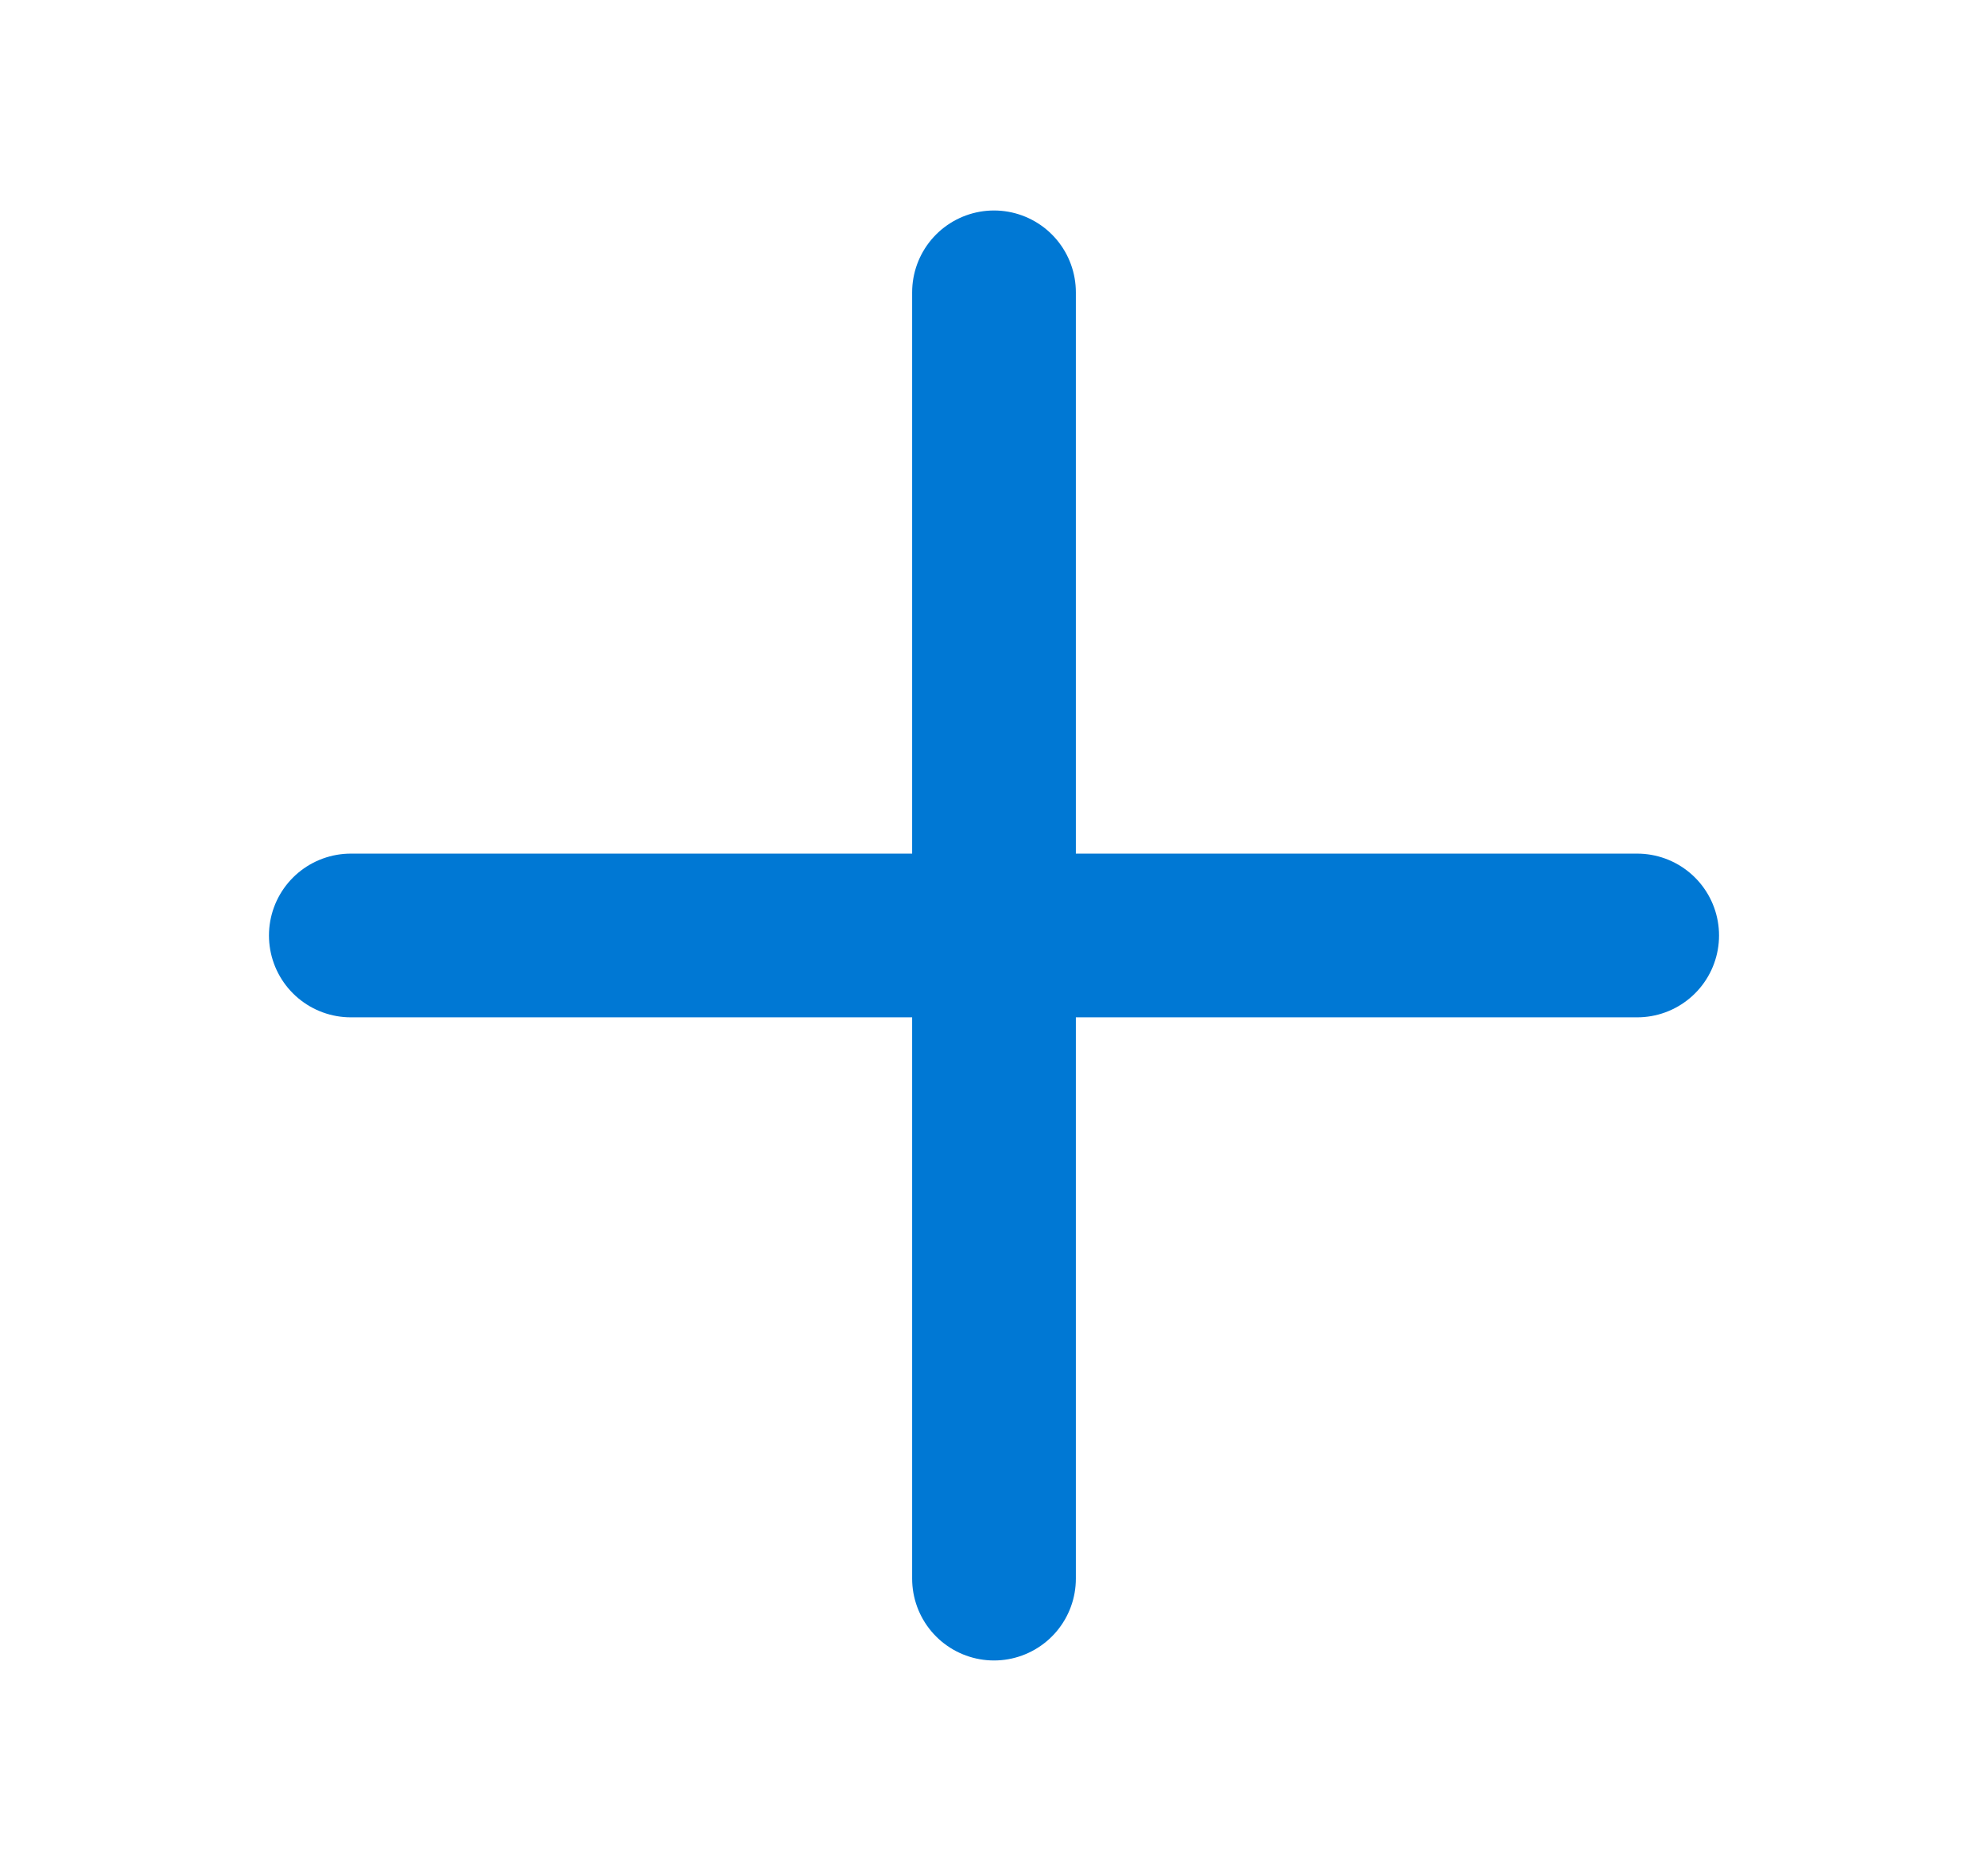 <svg width="17" height="16" viewBox="0 0 17 16" fill="none" xmlns="http://www.w3.org/2000/svg">
<path d="M3 8H14" stroke="#0078D4" stroke-width="1.4" stroke-linecap="round" stroke-linejoin="round"/>
<path d="M8.5 2.5V13.5" stroke="#0078D4" stroke-width="1.4" stroke-linecap="round" stroke-linejoin="round"/>
</svg>

